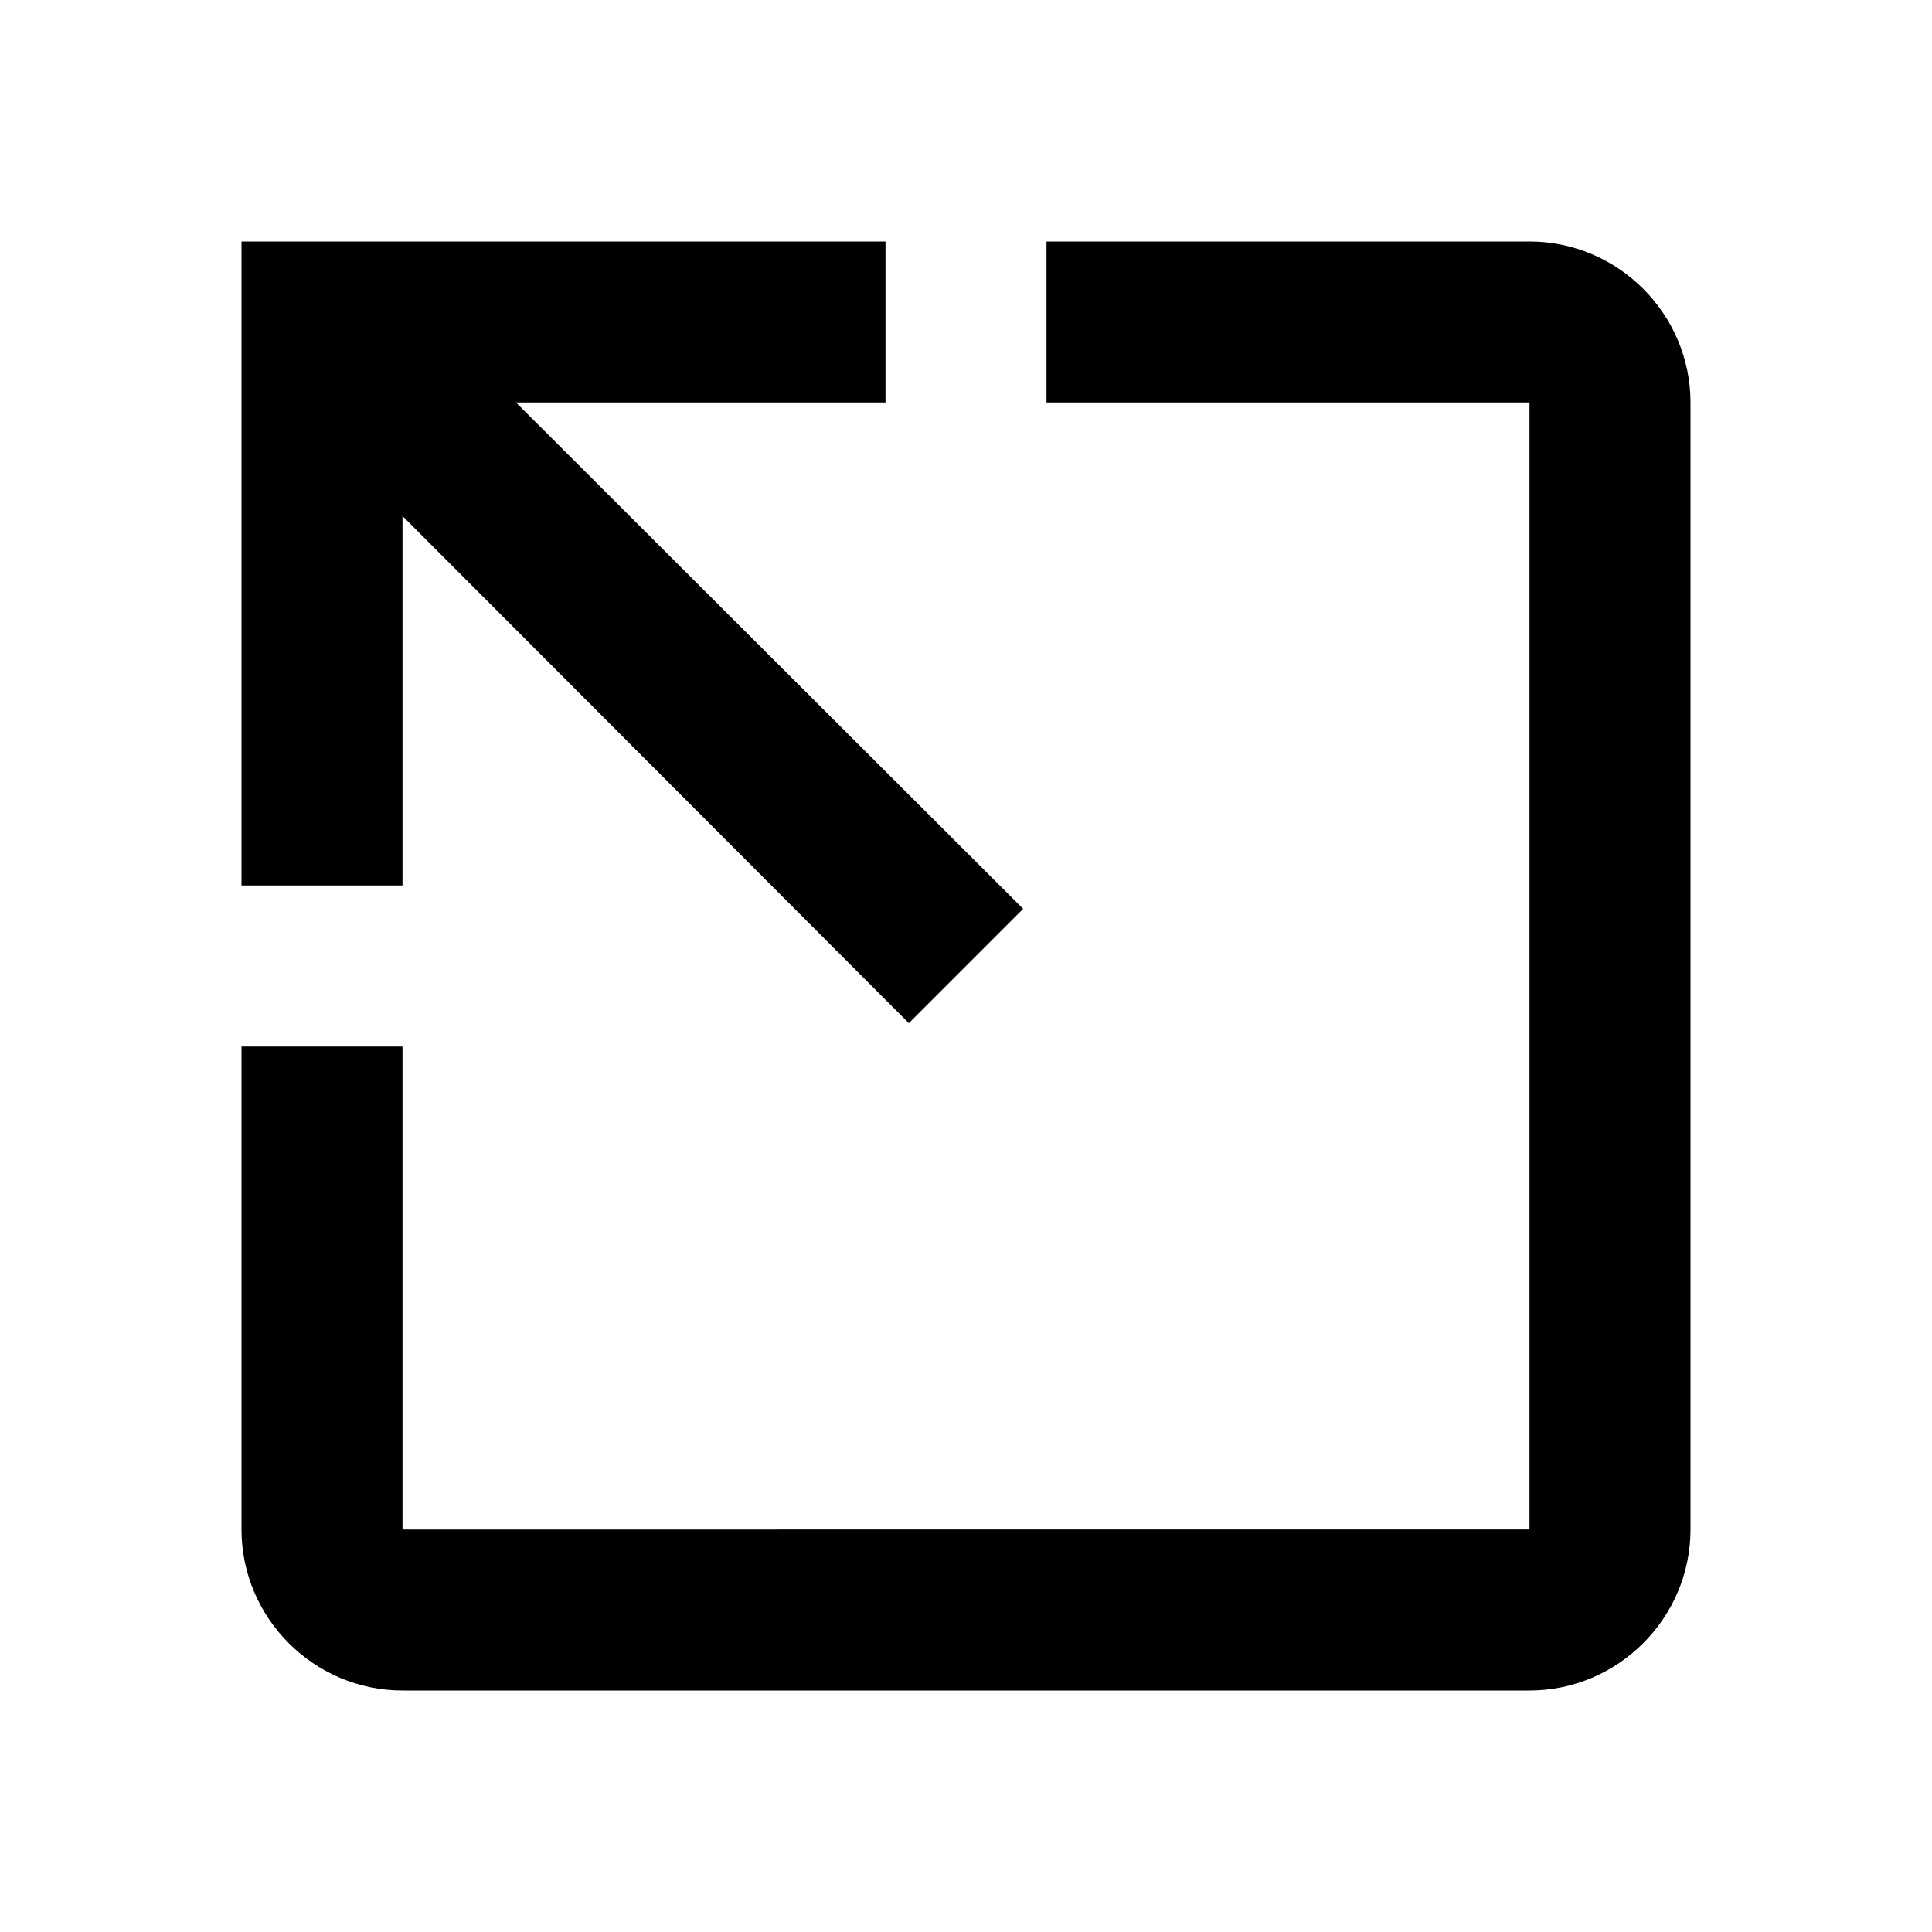 <svg xmlns="http://www.w3.org/2000/svg" width="24" height="24"><!--Boxicons v3.0 https://boxicons.com | License  https://docs.boxicons.com/free--><path d="M11 3H3v8h2V6.41l6.29 6.3 1.42-1.42L6.41 5H11z"/><path d="M3 19c0 1.1.9 2 2 2h14c1.1 0 2-.9 2-2V5c0-1.1-.9-2-2-2h-6v2h6v14H5v-6H3z"/></svg>